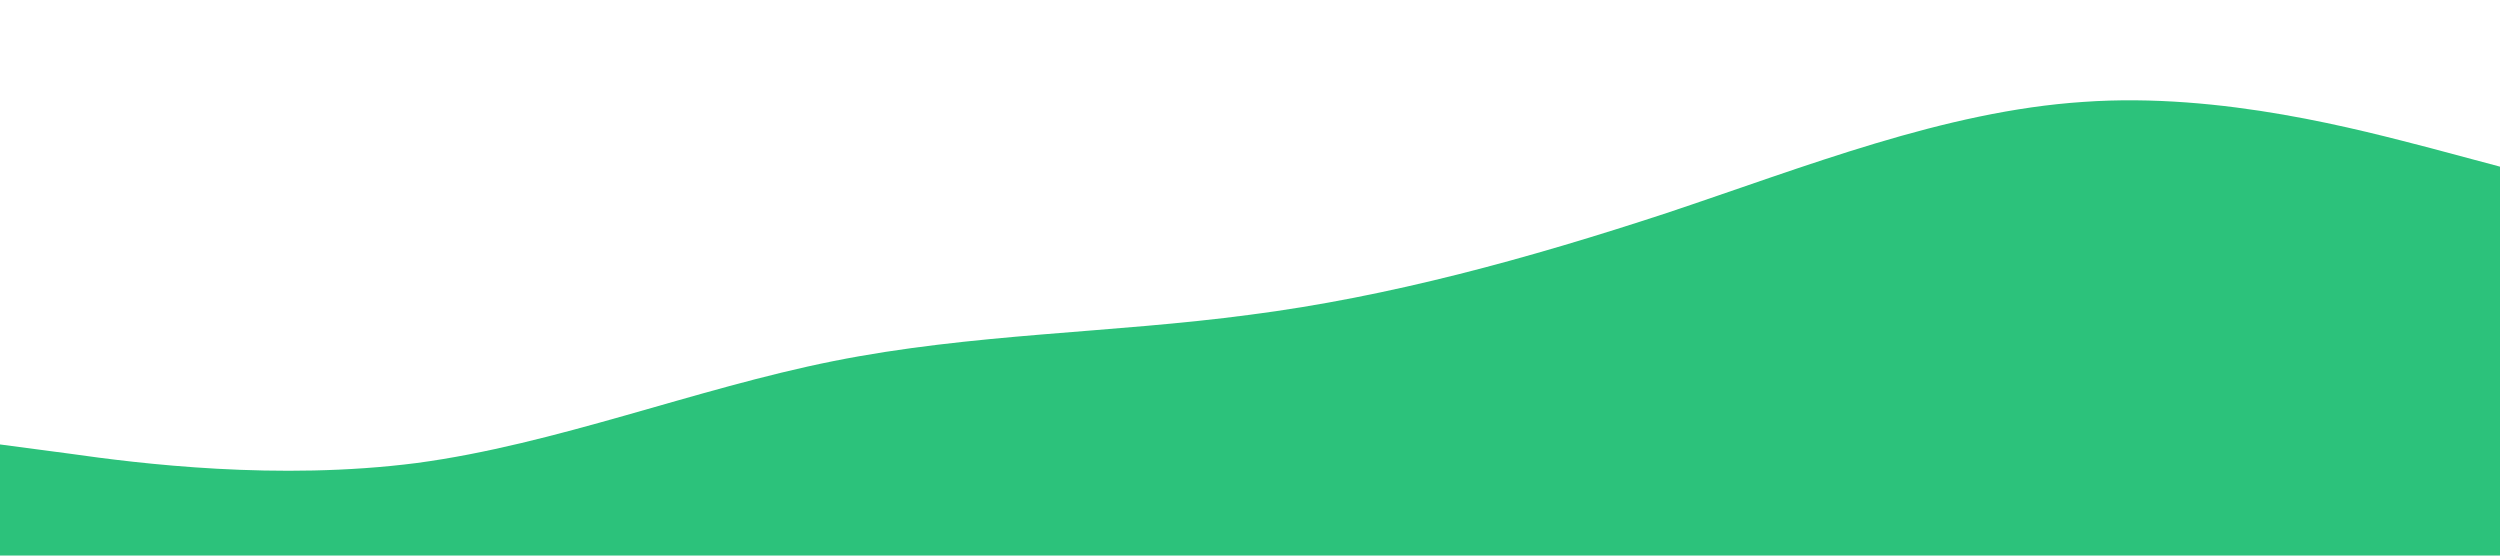 <?xml version="1.0" standalone="no"?><svg xmlns="http://www.w3.org/2000/svg" viewBox="0 0 1440 320"><path fill="#2cc27b" fill-opacity="1" d="M0,256L40,261.3C80,267,160,277,240,266.7C320,256,400,224,480,208C560,192,640,192,720,181.3C800,171,880,149,960,122.7C1040,96,1120,64,1200,58.7C1280,53,1360,75,1400,85.3L1440,96L1440,320L1400,320C1360,320,1280,320,1200,320C1120,320,1040,320,960,320C880,320,800,320,720,320C640,320,560,320,480,320C400,320,320,320,240,320C160,320,80,320,40,320L0,320Z"></path></svg>